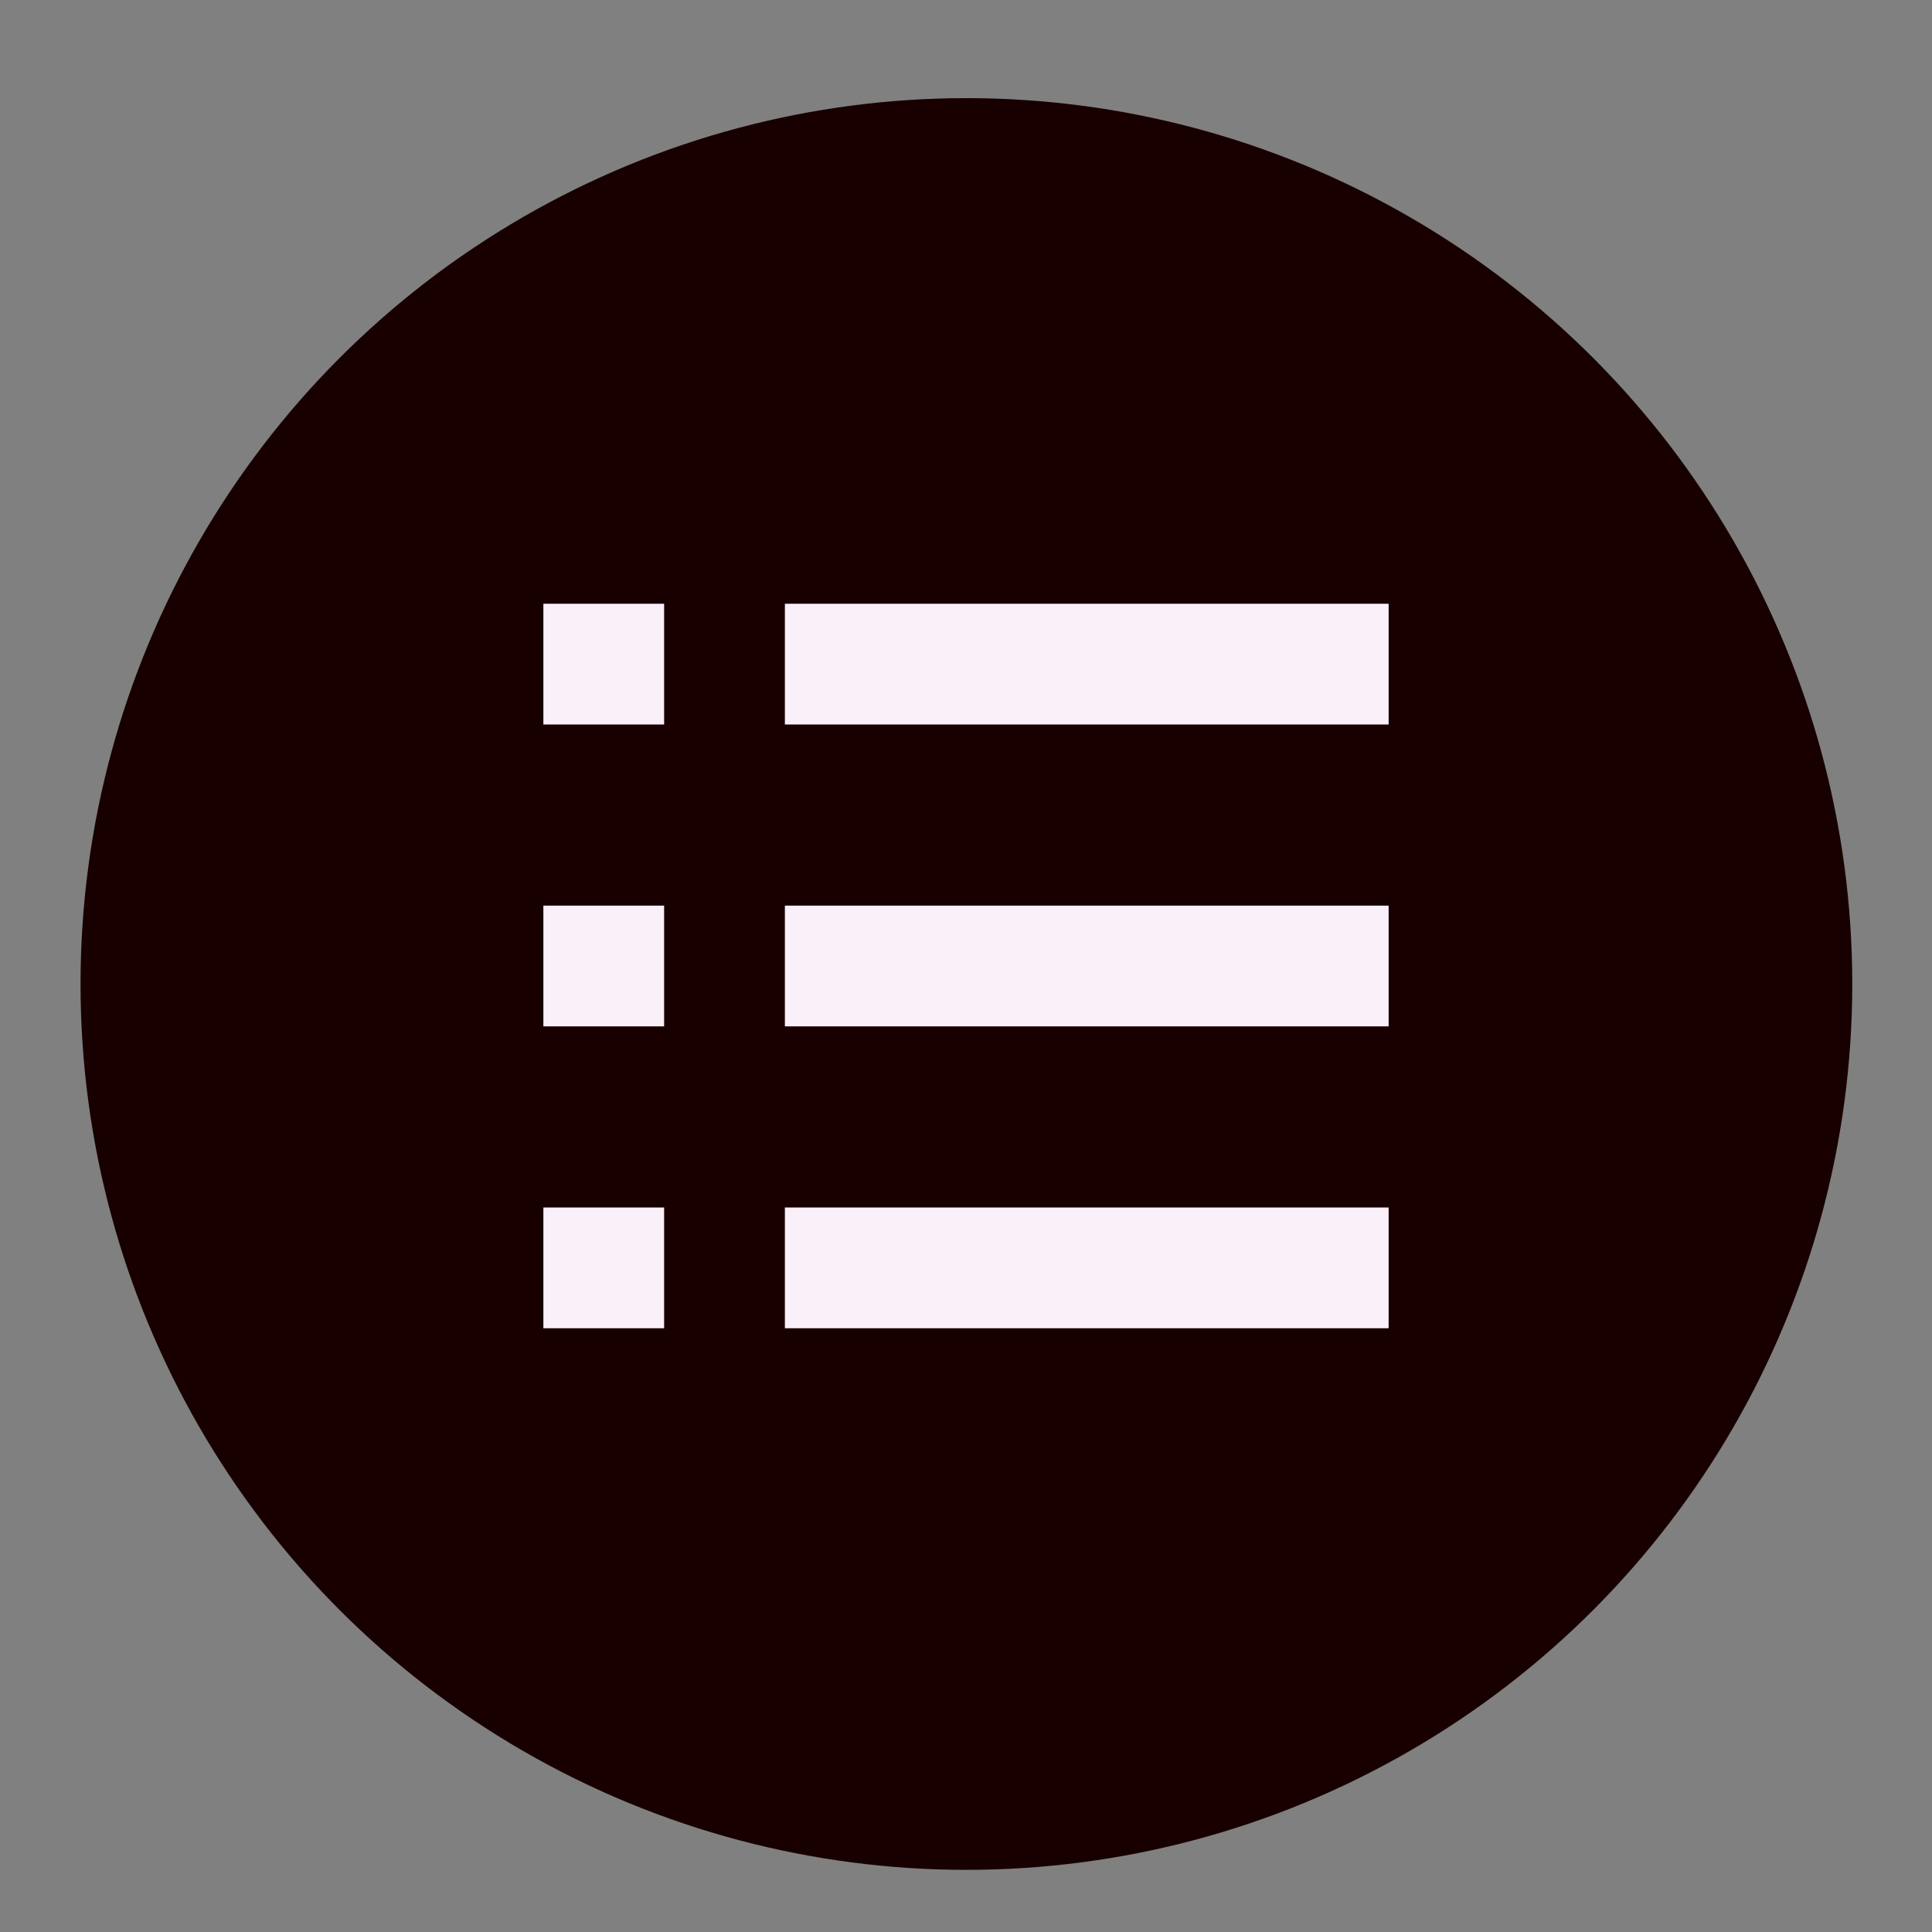 <?xml version="1.0" encoding="UTF-8" standalone="no"?>
<svg
   xmlns:dc="http://purl.org/dc/elements/1.1/"
   xmlns:cc="http://creativecommons.org/ns#"
   xmlns:rdf="http://www.w3.org/1999/02/22-rdf-syntax-ns#"
   xmlns:svg="http://www.w3.org/2000/svg"
   xmlns="http://www.w3.org/2000/svg"
   xmlns:sodipodi="http://sodipodi.sourceforge.net/DTD/sodipodi-0.dtd"
   xmlns:inkscape="http://www.inkscape.org/namespaces/inkscape"
   width="48"
   height="48"
   viewBox="0 0 48 48"
   id="svg2"
   version="1.1"
   inkscape:version="0.91 r13725"
   sodipodi:docname="ic_shortcut_playlist.svg">
  <rect x="0" y="0" width="48" height="48" fill="#808080" stroke="none"/>
  <sodipodi:namedview
     pagecolor="#ffffff"
     bordercolor="#666666"
     borderopacity="1"
     objecttolerance="10"
     gridtolerance="10"
     guidetolerance="10"
     inkscape:pageopacity="0"
     inkscape:pageshadow="2"
     inkscape:window-width="640"
     inkscape:window-height="480"
     id="namedview4164"
     showgrid="false"
     inkscape:zoom="1.2291667"
     inkscape:cx="-38.889706"
     inkscape:cy="-1.9936949"
     inkscape:current-layer="svg2" />
  <defs
     id="defs4" />
  <g
     id="layer1"
     transform="matrix(1.047,0,0,1.047,-1.118,-1052.248)"
     style="fill:#180000;fill-opacity:1;stroke:none">
    <circle
       style="opacity:1;fill:#180000;fill-opacity:1;fill-rule:nonzero;stroke:none;stroke-width:1.958;stroke-linecap:butt;stroke-linejoin:miter;stroke-miterlimit:4;stroke-dasharray:none;stroke-dashoffset:1.4;stroke-opacity:1"
       id="path4136"
       cx="24"
       cy="1028.362"
       r="21.021" />
  </g>
  <rect
     rx="0"
     y="15"
     x="19.5"
     height="3"
     width="15"
     id="rect4164"
     style="opacity:1;fill:#faf0fa;fill-opacity:1;fill-rule:nonzero;stroke:none;stroke-width:2;stroke-linecap:butt;stroke-linejoin:miter;stroke-miterlimit:4;stroke-dasharray:none;stroke-dashoffset:1.4;stroke-opacity:1" />
  <rect
     rx="0"
     y="15"
     x="13.5"
     height="3"
     width="3"
     id="rect4164-3"
     style="opacity:1;fill:#faf0fa;fill-opacity:1;fill-rule:nonzero;stroke:none;stroke-width:2;stroke-linecap:butt;stroke-linejoin:miter;stroke-miterlimit:4;stroke-dasharray:none;stroke-dashoffset:1.4;stroke-opacity:1" />
  <rect
     rx="0"
     y="22.5"
     x="19.5"
     height="3"
     width="15"
     id="rect4164-1"
     style="opacity:1;fill:#faf0fa;fill-opacity:1;fill-rule:nonzero;stroke:none;stroke-width:2;stroke-linecap:butt;stroke-linejoin:miter;stroke-miterlimit:4;stroke-dasharray:none;stroke-dashoffset:1.4;stroke-opacity:1" />
  <rect
     rx="0"
     y="22.5"
     x="13.5"
     height="3"
     width="3"
     id="rect4164-3-2"
     style="opacity:1;fill:#faf0fa;fill-opacity:1;fill-rule:nonzero;stroke:none;stroke-width:2;stroke-linecap:butt;stroke-linejoin:miter;stroke-miterlimit:4;stroke-dasharray:none;stroke-dashoffset:1.4;stroke-opacity:1" />
  <rect
     rx="0"
     y="30"
     x="19.5"
     height="3"
     width="15"
     id="rect4164-0"
     style="opacity:1;fill:#faf0fa;fill-opacity:1;fill-rule:nonzero;stroke:none;stroke-width:2;stroke-linecap:butt;stroke-linejoin:miter;stroke-miterlimit:4;stroke-dasharray:none;stroke-dashoffset:1.4;stroke-opacity:1" />
  <rect
     rx="0"
     y="30"
     x="13.5"
     height="3"
     width="3"
     id="rect4164-3-9"
     style="opacity:1;fill:#faf0fa;fill-opacity:1;fill-rule:nonzero;stroke:none;stroke-width:2;stroke-linecap:butt;stroke-linejoin:miter;stroke-miterlimit:4;stroke-dasharray:none;stroke-dashoffset:1.4;stroke-opacity:1" />
</svg>
